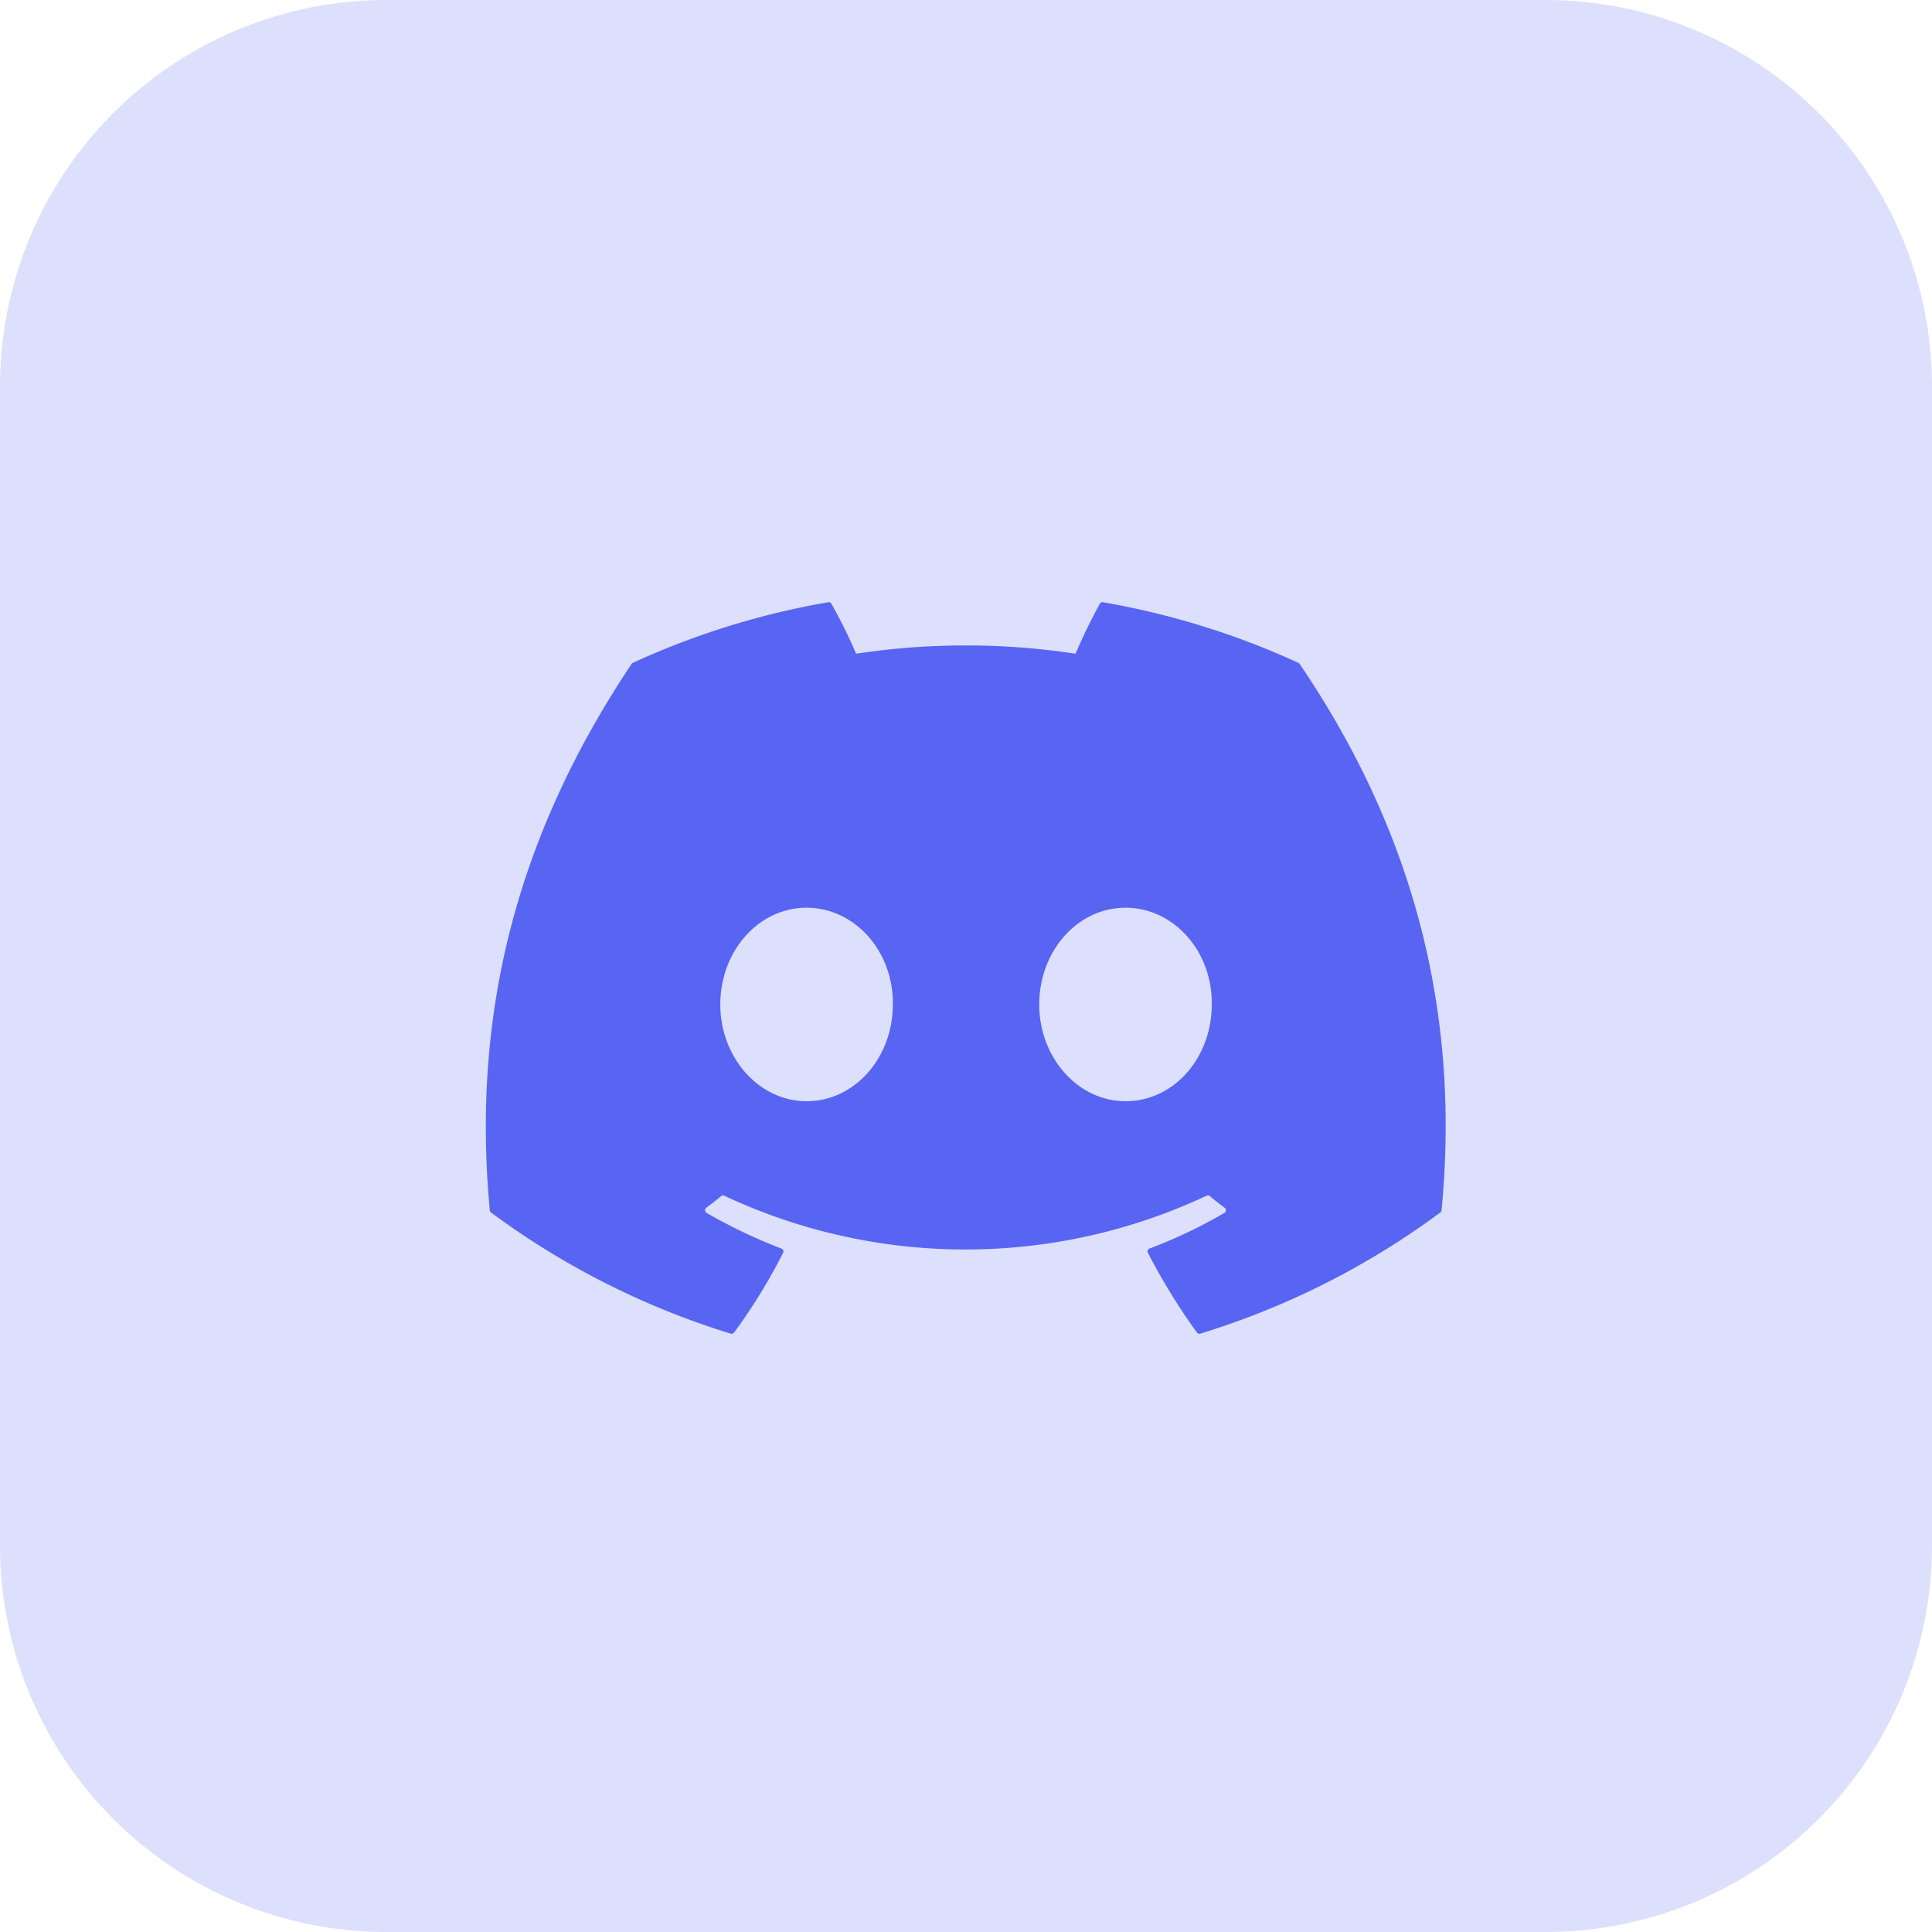 <svg xmlns="http://www.w3.org/2000/svg" xmlns:xlink="http://www.w3.org/1999/xlink" width="256" height="256" viewBox="0 0 256 256">
  <defs>
    <clipPath id="clip-path">
      <rect id="Rectangle_299" data-name="Rectangle 299" width="128" height="99" transform="translate(-0.383 -0.057)" fill="#fff"/>
    </clipPath>
  </defs>
  <g id="discord" transform="translate(-512 -952)">
    <path id="Path_2591" data-name="Path 2591" d="M51.2,0H204.8A51.2,51.2,0,0,1,256,51.2V204.8A51.2,51.2,0,0,1,204.8,256H51.2A51.2,51.2,0,0,1,0,204.8V51.2A51.2,51.2,0,0,1,51.2,0Z" transform="translate(512 952)" fill="rgba(88,101,242,0.2)"/>
    <g id="Discord-Logo-Color" transform="translate(576.383 1031.057)" clip-path="url(#clip-path)">
      <path id="Path_2729" data-name="Path 2729" d="M107.667,8.448A104.881,104.881,0,0,0,81.779.418a.393.393,0,0,0-.416.2,73.058,73.058,0,0,0-3.223,6.621,96.825,96.825,0,0,0-29.076,0A67.006,67.006,0,0,0,45.789.615a.408.408,0,0,0-.416-.2A104.589,104.589,0,0,0,19.485,8.448a.37.37,0,0,0-.17.146C2.827,33.227-1.69,57.255.526,80.985a.437.437,0,0,0,.165.3A105.468,105.468,0,0,0,32.449,97.336a.411.411,0,0,0,.446-.146,75.38,75.38,0,0,0,6.5-10.568.4.4,0,0,0-.221-.56,69.455,69.455,0,0,1-9.921-4.729.408.408,0,0,1-.04-.676c.667-.5,1.334-1.019,1.97-1.544a.393.393,0,0,1,.411-.056,75.214,75.214,0,0,0,63.917,0,.392.392,0,0,1,.416.051c.637.525,1.3,1.05,1.975,1.549a.408.408,0,0,1-.035.676,65.175,65.175,0,0,1-9.926,4.724.406.406,0,0,0-.215.565,84.637,84.637,0,0,0,6.492,10.563.4.4,0,0,0,.446.151,105.117,105.117,0,0,0,31.808-16.054.408.408,0,0,0,.166-.293c2.652-27.434-4.442-51.265-18.8-72.391A.323.323,0,0,0,107.667,8.448ZM42.5,66.536c-6.267,0-11.43-5.753-11.43-12.819S36.134,40.9,42.5,40.9c6.417,0,11.53,5.8,11.43,12.819C53.931,60.783,48.867,66.536,42.5,66.536Zm42.261,0c-6.266,0-11.43-5.753-11.43-12.819S78.395,40.9,84.761,40.9c6.417,0,11.53,5.8,11.43,12.819C96.192,60.783,91.178,66.536,84.761,66.536Z" transform="translate(-0.009 0.324)" fill="#5865f2"/>
    </g>
  </g>
</svg>
